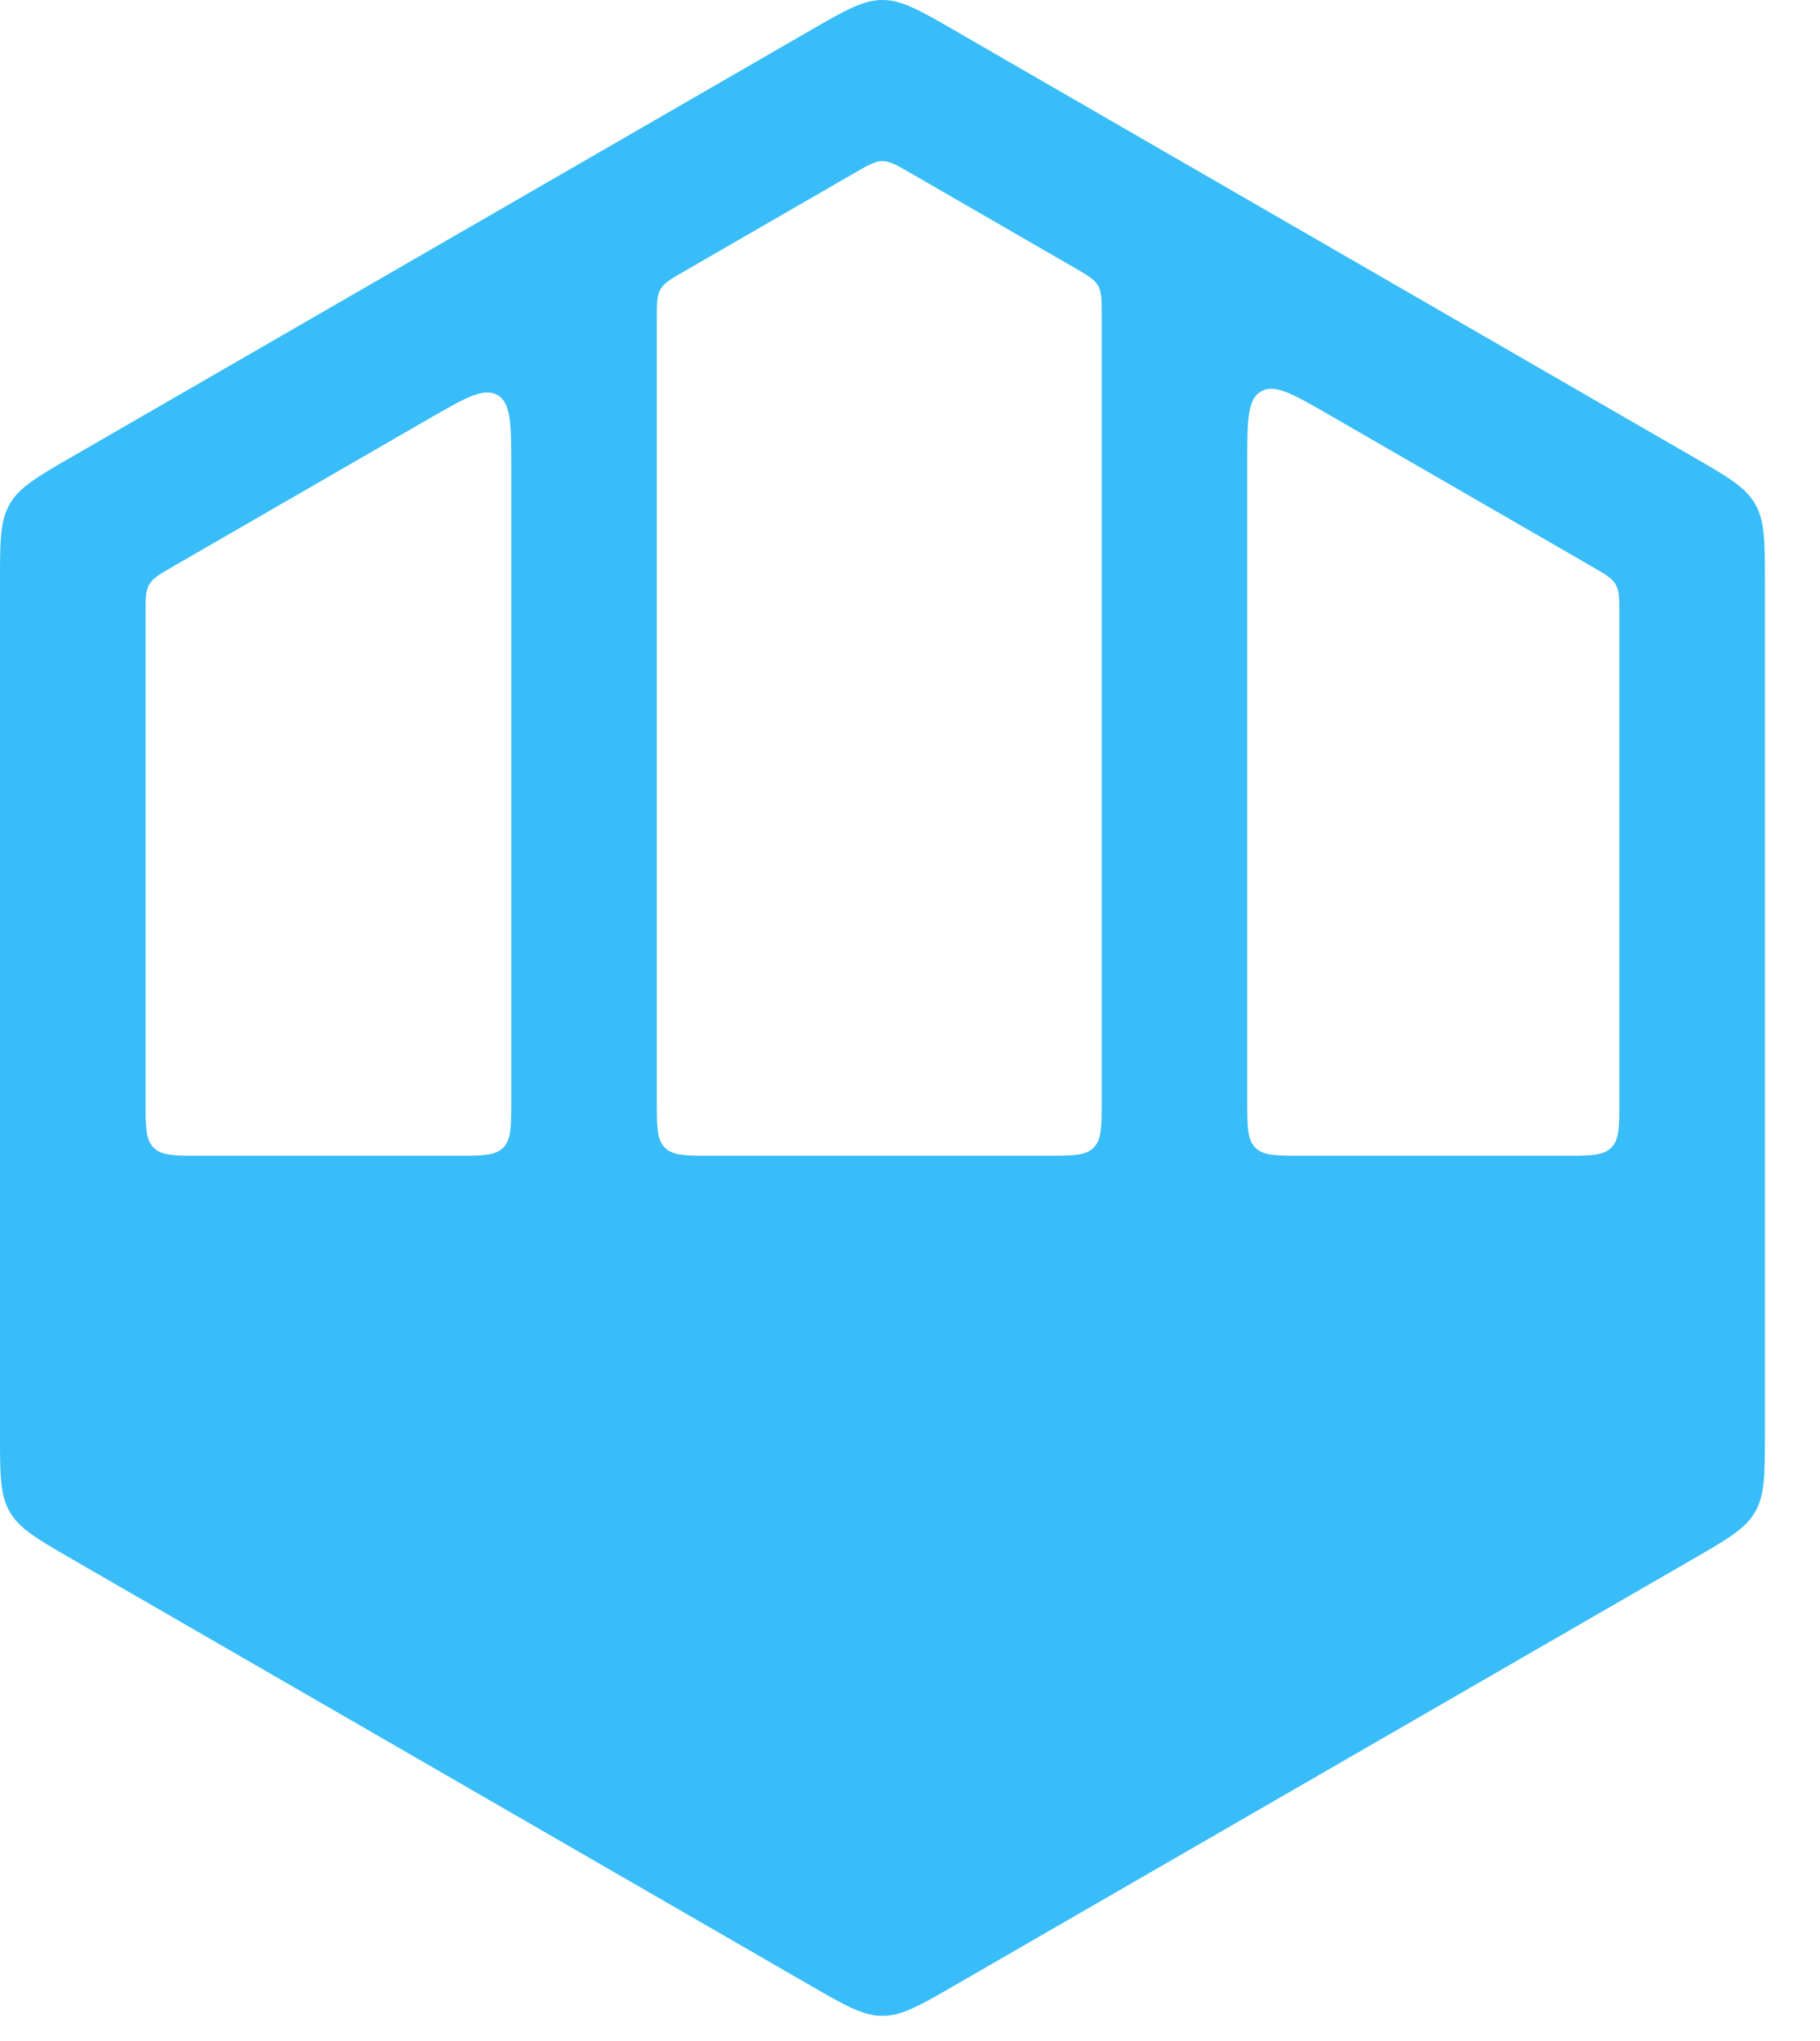 <svg width="33" height="37" viewBox="0 0 33 37" fill="none" xmlns="http://www.w3.org/2000/svg">
<path fill-rule="evenodd" clip-rule="evenodd" d="M32.001 25.986C32.001 26.73 32.001 27.101 31.824 27.408C31.648 27.714 31.326 27.9 30.681 28.272L17.32 35.986C16.676 36.358 16.354 36.544 16.001 36.544C15.647 36.544 15.325 36.358 14.681 35.986L1.32 28.272C0.676 27.9 0.354 27.714 0.177 27.408C0 27.101 0 26.73 0 25.986V10.558C0 9.814 0 9.442 0.177 9.136C0.354 8.83 0.676 8.644 1.32 8.272L14.681 0.558C15.325 0.186 15.647 0 16.001 0C16.354 -1.57321e-08 16.676 0.186 17.32 0.558L30.681 8.272C31.326 8.644 31.648 8.83 31.824 9.136C32.001 9.442 32.001 9.814 32.001 10.558V25.986ZM22.615 8.395C22.615 7.625 22.615 7.24 22.865 7.096C23.115 6.951 23.448 7.144 24.115 7.529L28.862 10.269C29.106 10.41 29.228 10.48 29.295 10.596C29.362 10.712 29.362 10.853 29.362 11.135L29.362 19.952C29.362 20.423 29.362 20.659 29.215 20.806C29.069 20.952 28.833 20.952 28.362 20.952H23.615C23.144 20.952 22.908 20.952 22.762 20.806C22.615 20.659 22.615 20.423 22.615 19.952V8.395ZM18.976 20.952C19.447 20.952 19.683 20.952 19.829 20.806C19.976 20.659 19.976 20.423 19.976 19.952V5.716C19.976 5.434 19.976 5.293 19.909 5.177C19.842 5.061 19.72 4.991 19.476 4.85L16.501 3.132C16.257 2.991 16.135 2.921 16.001 2.921C15.867 2.921 15.745 2.991 15.501 3.132L12.409 4.917C12.165 5.058 12.043 5.128 11.976 5.244C11.909 5.36 11.909 5.501 11.909 5.783V19.952C11.909 20.423 11.909 20.659 12.056 20.806C12.202 20.952 12.438 20.952 12.909 20.952H18.976ZM9.27 19.952C9.27 20.423 9.27 20.659 9.124 20.806C8.977 20.952 8.742 20.952 8.27 20.952H3.639C3.168 20.952 2.932 20.952 2.786 20.806C2.639 20.659 2.639 20.423 2.639 19.952V11.135C2.639 10.853 2.639 10.712 2.706 10.596C2.773 10.48 2.895 10.41 3.139 10.269L7.77 7.595C8.437 7.211 8.77 7.018 9.02 7.162C9.27 7.307 9.27 7.692 9.27 8.461V19.952Z" fill="#38BDF8"/>
</svg>
